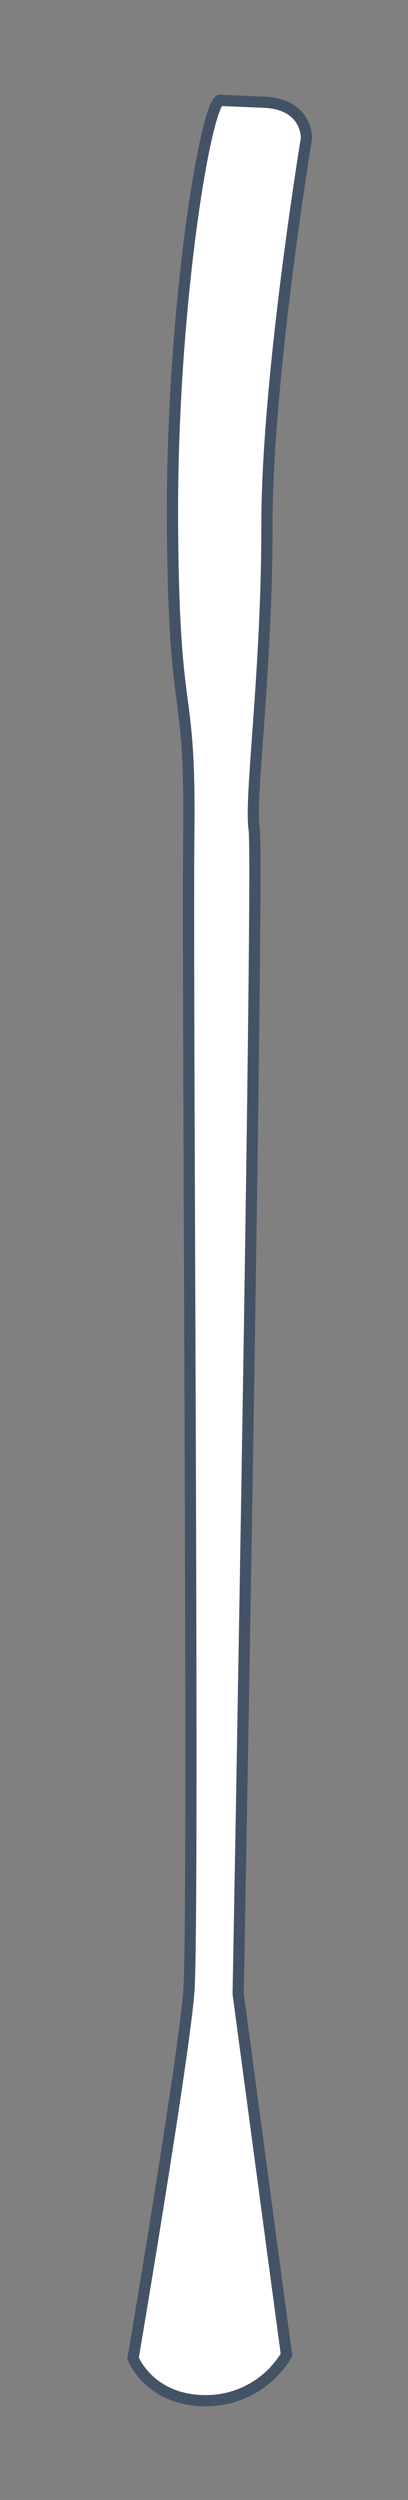 <svg xmlns="http://www.w3.org/2000/svg" viewBox="0 0 75 458.9"><rect x="0" y="0" width="75" height="458.9" fill="#808080" stroke="none"/><defs><style>.cls-1{fill:#fff;stroke:#445265;stroke-miterlimit:10;stroke-width:2.06px;}</style></defs><title>Complete package illustration</title><g id="Layer_5" data-name="Layer 5"><path class="cls-1" d="M40.38,18.42C37.6,20.1,31.52,57.3,31.71,95.65s3.31,28.56,3,57,1,200.38,0,213-10.25,67.25-10.25,67.25,3,7.8,13.41,7.78a17.17,17.17,0,0,0,14.79-8.4L43.78,366s3.83-207.84,2.94-213.74,2.36-28.78,2.35-55.85,7.26-71,7.26-71,.27-6.31-7.84-6.65Z"/></g></svg>